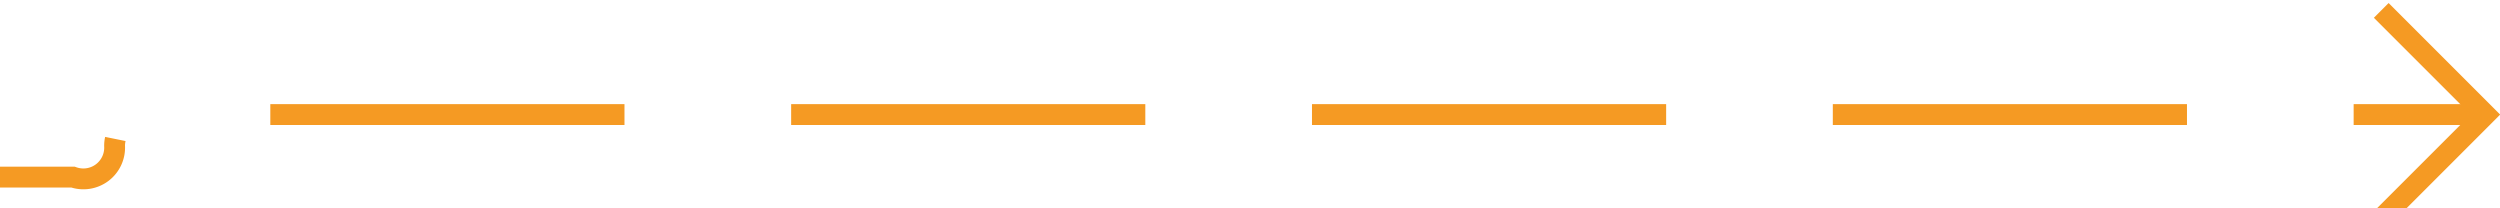 ﻿<?xml version="1.0" encoding="utf-8"?>
<svg version="1.1" xmlns:xlink="http://www.w3.org/1999/xlink" width="120px" height="10px" preserveAspectRatio="xMinYMid meet" viewBox="1872 1610  120 8" xmlns="http://www.w3.org/2000/svg">
  <path d="M 1763.5 1620.5  A 3 3 0 0 1 1766.5 1617.5 L 1875.5 1617.5  A 1.5 1.5 0 0 0 1877.5 1616 A 1.5 1.5 0 0 1 1879 1614.5 L 1991 1614.5  " stroke-width="1" stroke-dasharray="17,8" stroke="#f59a23" fill="none" />
  <path d="M 1985.946 1609.854  L 1990.593 1614.5  L 1985.946 1619.146  L 1986.654 1619.854  L 1991.654 1614.854  L 1992.007 1614.5  L 1991.654 1614.146  L 1986.654 1609.146  L 1985.946 1609.854  Z " fill-rule="nonzero" fill="#f59a23" stroke="none" />
</svg>